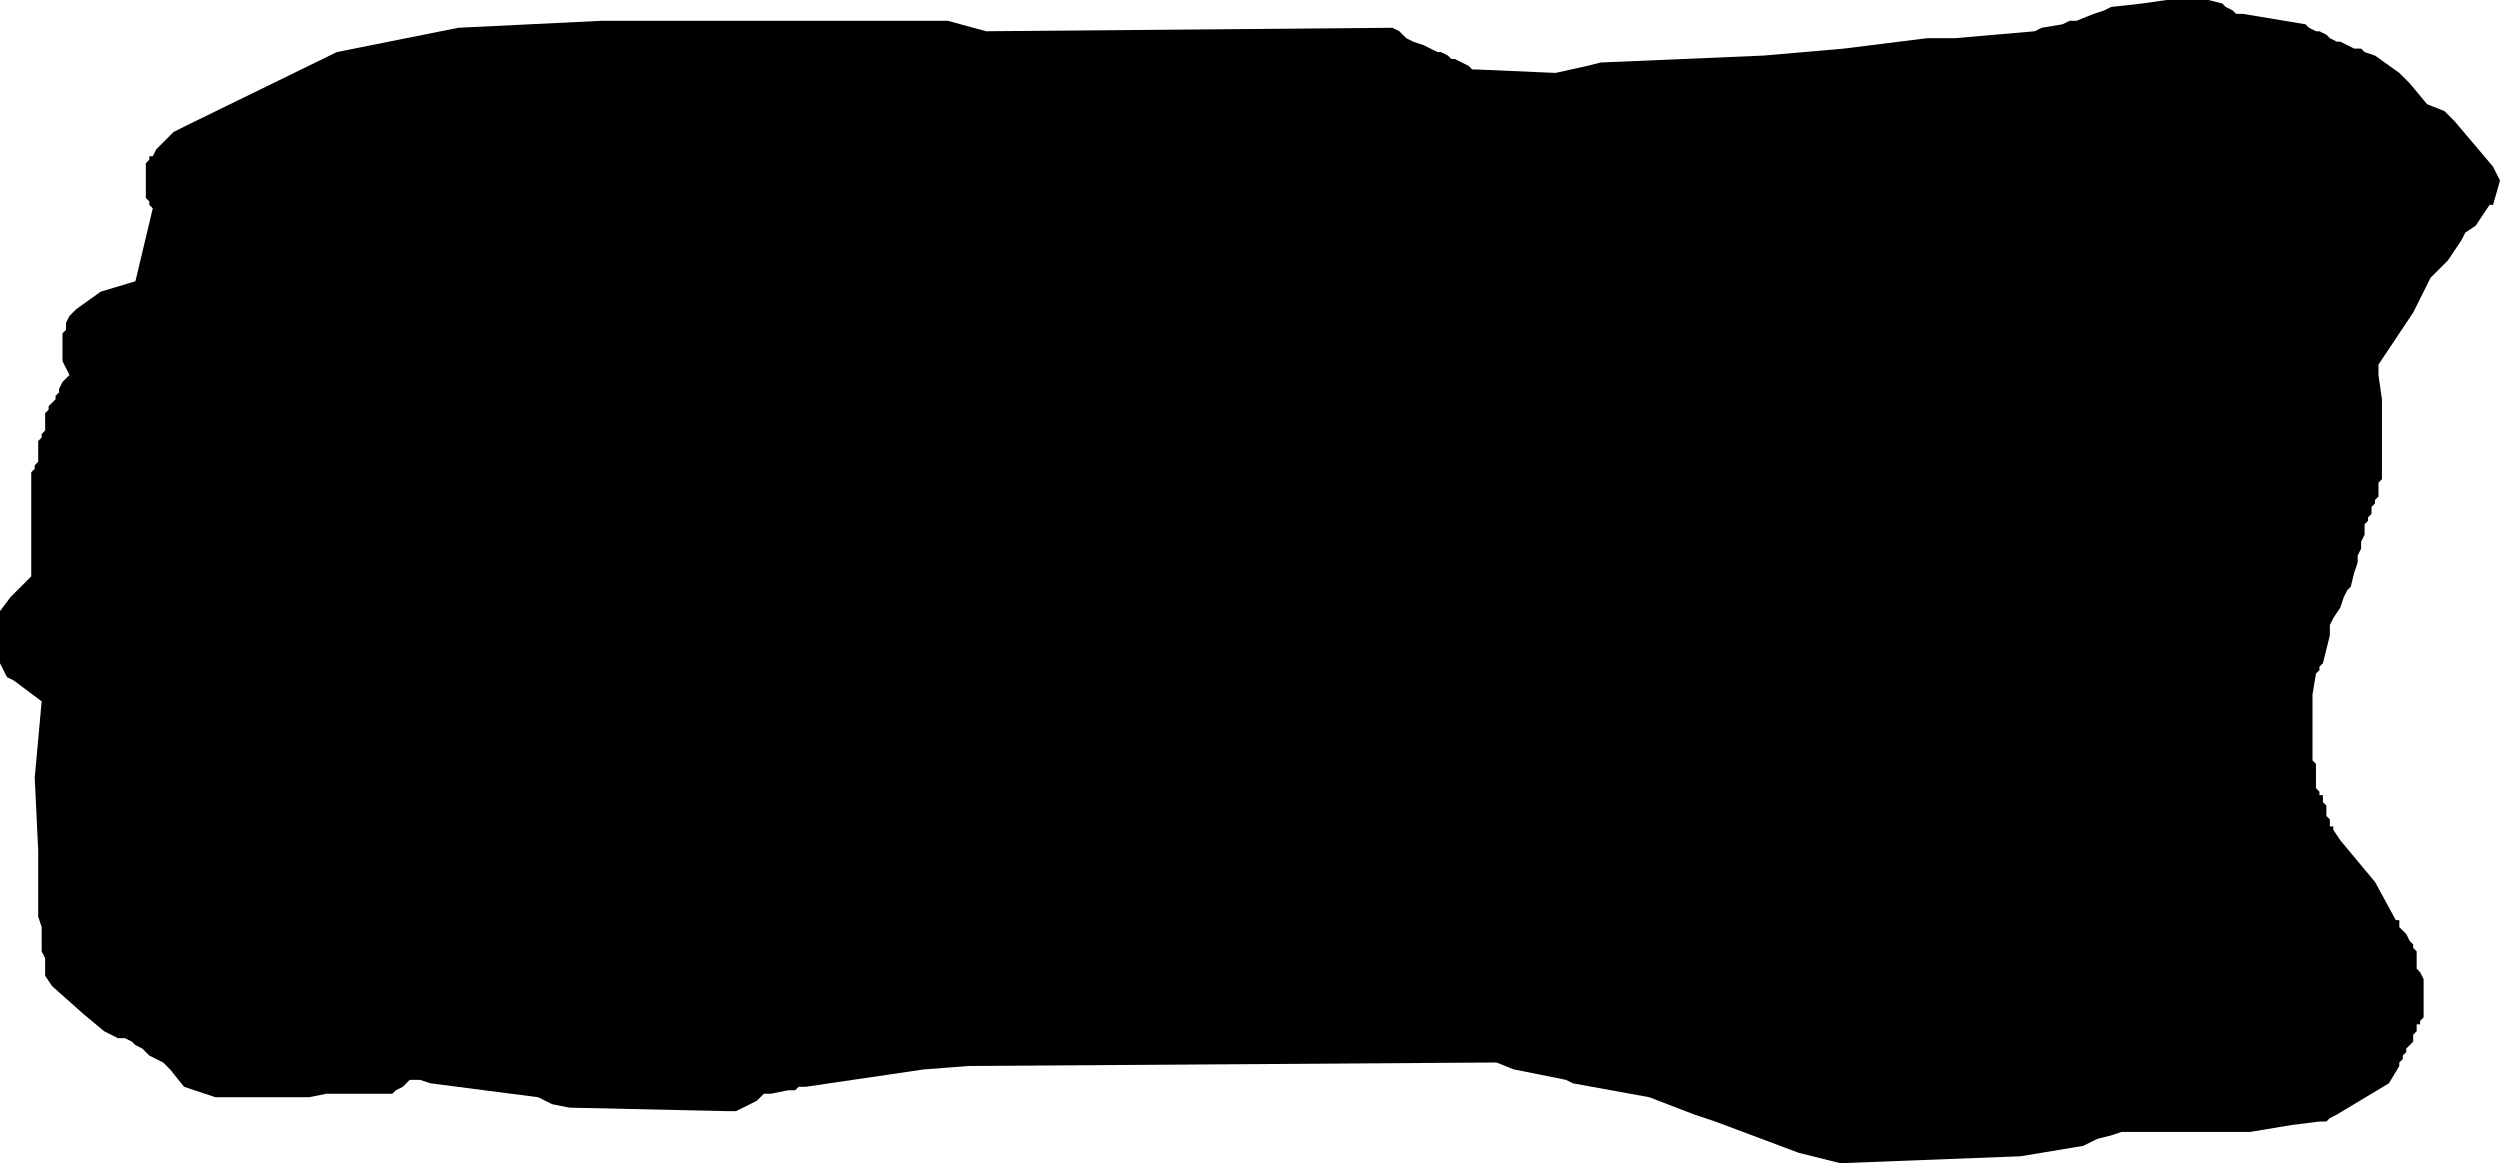 <?xml version="1.0" encoding="UTF-8" standalone="no"?>
<svg xmlns:ffdec="https://www.free-decompiler.com/flash" xmlns:xlink="http://www.w3.org/1999/xlink" ffdec:objectType="shape" height="16.75px" width="36.0px" xmlns="http://www.w3.org/2000/svg">
  <g transform="matrix(1.0, 0.0, 0.0, 1.0, 18.15, 5.05)">
    <path d="M3.0 -4.1 L3.05 -4.05 3.1 -4.05 4.25 -4.0 4.7 -4.1 4.9 -4.15 7.25 -4.25 8.4 -4.35 9.6 -4.5 10.0 -4.5 11.15 -4.6 11.25 -4.65 11.55 -4.7 11.65 -4.75 11.75 -4.75 12.0 -4.85 12.15 -4.9 12.25 -4.95 12.7 -5.0 13.05 -5.05 13.15 -5.05 13.65 -5.05 13.85 -5.0 13.9 -4.95 14.0 -4.9 14.05 -4.85 14.15 -4.85 15.05 -4.7 15.1 -4.65 15.2 -4.6 15.25 -4.6 15.35 -4.55 15.4 -4.5 15.5 -4.45 15.55 -4.45 15.75 -4.35 15.85 -4.35 15.9 -4.3 16.05 -4.25 16.4 -4.0 16.55 -3.85 16.8 -3.55 17.05 -3.45 17.2 -3.3 17.75 -2.65 17.85 -2.45 17.75 -2.1 17.7 -2.1 17.5 -1.8 17.35 -1.7 17.3 -1.6 17.1 -1.3 16.85 -1.05 16.6 -0.55 16.1 0.2 16.1 0.25 16.1 0.3 16.1 0.35 16.15 0.7 16.15 1.25 16.15 1.8 16.15 1.85 16.1 1.9 16.1 2.1 16.05 2.15 16.05 2.2 16.0 2.25 16.0 2.35 15.95 2.4 15.95 2.45 15.9 2.5 15.9 2.55 15.9 2.65 15.85 2.75 15.85 2.85 15.8 2.95 15.8 3.05 15.75 3.2 15.7 3.4 15.65 3.45 15.6 3.55 15.55 3.7 15.45 3.85 15.4 3.95 15.4 4.1 15.35 4.3 15.3 4.5 15.25 4.55 15.25 4.6 15.2 4.65 15.15 4.95 15.15 5.05 15.15 5.8 15.15 5.9 15.2 5.95 15.2 6.3 15.25 6.35 15.25 6.4 15.3 6.4 15.3 6.5 15.35 6.55 15.35 6.7 15.4 6.75 15.4 6.85 15.45 6.85 15.45 6.9 15.55 7.05 16.05 7.65 16.35 8.2 16.4 8.2 16.4 8.3 16.5 8.4 16.55 8.5 16.6 8.55 16.6 8.6 16.65 8.65 16.65 8.9 16.7 8.95 16.75 9.05 16.75 9.2 16.75 9.4 16.75 9.55 16.75 9.6 16.7 9.65 16.7 9.7 16.65 9.7 16.65 9.8 16.6 9.85 16.6 9.95 16.55 10.0 16.5 10.05 16.5 10.1 16.45 10.15 16.45 10.2 16.4 10.25 16.4 10.3 16.25 10.55 15.5 11.0 15.4 11.05 15.35 11.1 15.25 11.1 14.85 11.15 14.25 11.25 12.5 11.25 12.4 11.25 12.25 11.3 12.05 11.35 11.85 11.45 10.95 11.6 8.35 11.7 7.75 11.55 6.55 11.1 6.25 11.0 5.6 10.75 4.5 10.55 4.4 10.5 3.65 10.35 3.4 10.25 -4.2 10.3 -4.85 10.35 -6.55 10.6 -6.65 10.6 -6.7 10.65 -6.8 10.65 -7.05 10.7 -7.15 10.7 -7.2 10.75 -7.25 10.8 -7.35 10.85 -7.45 10.9 -7.55 10.95 -7.7 10.95 -9.95 10.9 -10.2 10.85 -10.4 10.75 -11.95 10.55 -12.1 10.5 -12.2 10.5 -12.25 10.5 -12.3 10.55 -12.35 10.6 -12.45 10.65 -12.5 10.7 -13.45 10.7 -13.7 10.75 -15.05 10.75 -15.5 10.6 -15.7 10.35 -15.8 10.25 -15.9 10.2 -16.0 10.15 -16.05 10.1 -16.1 10.05 -16.2 10.0 -16.25 9.95 -16.35 9.9 -16.45 9.9 -16.55 9.85 -16.65 9.8 -16.95 9.55 -17.4 9.15 -17.5 9.0 -17.5 8.75 -17.55 8.65 -17.55 8.55 -17.55 8.3 -17.6 8.15 -17.6 7.85 -17.6 7.3 -17.6 7.2 -17.65 6.15 -17.55 5.05 -17.95 4.75 -18.05 4.7 -18.1 4.6 -18.15 4.5 -18.15 4.4 -18.15 4.2 -18.15 3.95 -18.15 3.75 -18.0 3.55 -17.7 3.25 -17.7 2.9 -17.7 2.35 -17.7 2.0 -17.7 1.85 -17.7 1.75 -17.65 1.7 -17.65 1.65 -17.6 1.6 -17.6 1.3 -17.55 1.25 -17.55 1.2 -17.5 1.15 -17.5 0.9 -17.45 0.85 -17.45 0.8 -17.35 0.7 -17.35 0.65 -17.3 0.6 -17.3 0.55 -17.25 0.45 -17.2 0.4 -17.15 0.35 -17.2 0.25 -17.25 0.15 -17.25 0.05 -17.25 -0.05 -17.25 -0.25 -17.2 -0.3 -17.2 -0.4 -17.15 -0.5 -17.05 -0.6 -16.7 -0.85 -16.2 -1.0 -15.95 -2.05 -16.0 -2.1 -16.0 -2.15 -16.05 -2.2 -16.05 -2.45 -16.05 -2.55 -16.05 -2.7 -16.0 -2.75 -16.0 -2.8 -15.95 -2.8 -15.9 -2.9 -15.8 -3.0 -15.7 -3.1 -15.65 -3.15 -15.55 -3.2 -15.45 -3.25 -13.3 -4.3 -11.55 -4.65 -9.5 -4.75 -4.5 -4.75 -3.95 -4.6 1.9 -4.65 2.0 -4.6 2.1 -4.5 2.2 -4.45 2.35 -4.4 2.45 -4.35 2.55 -4.3 2.6 -4.3 2.7 -4.25 2.75 -4.2 2.8 -4.2 2.9 -4.15 3.0 -4.1" fill="#000000" fill-rule="evenodd" stroke="none"/>
  </g>
</svg>
